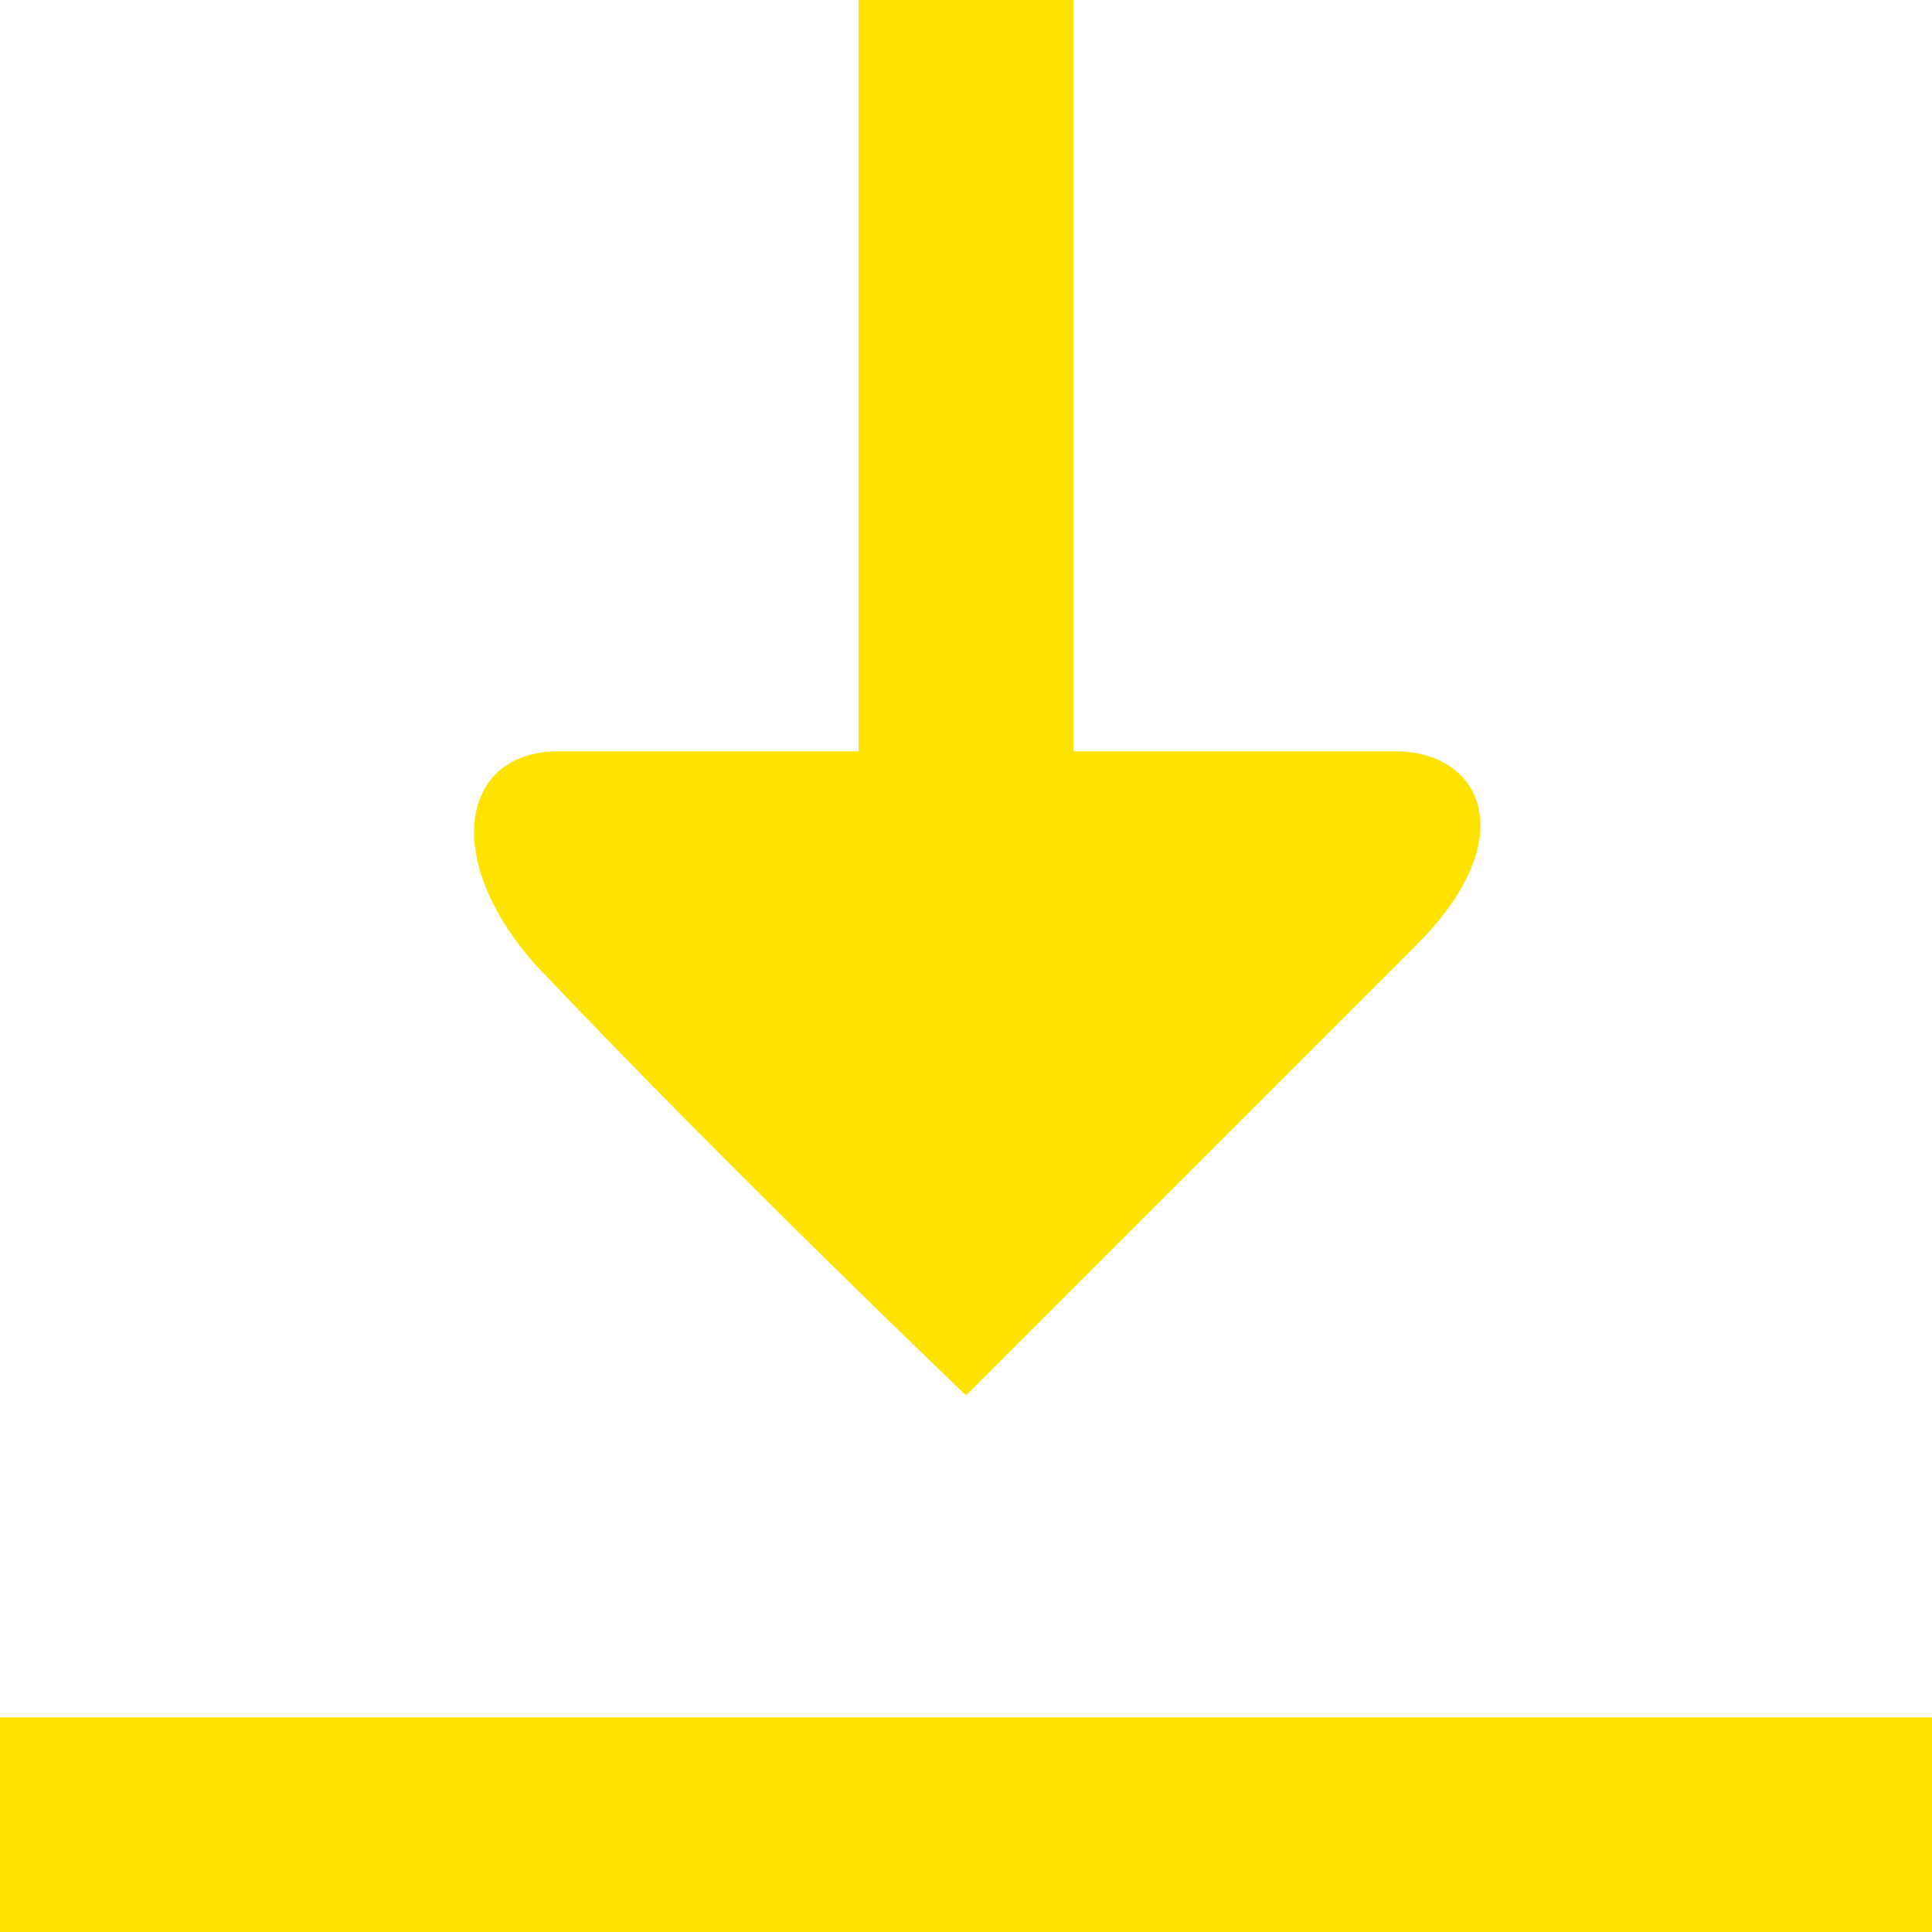 <?xml version="1.0" encoding="utf-8"?>
<!-- Generator: Adobe Illustrator 22.0.1, SVG Export Plug-In . SVG Version: 6.00 Build 0)  -->
<svg version="1.1" id="Слой_1" xmlns="http://www.w3.org/2000/svg" xmlns:xlink="http://www.w3.org/1999/xlink" x="0px" y="0px"
	 viewBox="0 0 18 18" style="enable-background:new 0 0 18 18;" xml:space="preserve">
<style type="text/css">
	.st0{fill:#FEE300;}
</style>
<path class="st0" d="M0,18v-2h18v2H0z M8,0h2v7h3c0.8,0,1.2,0.8,0.2,1.8L9,13c0,0-2.2-2.1-4-4C4.1,8,4.3,7,5.2,7H8V0z"/>
</svg>

